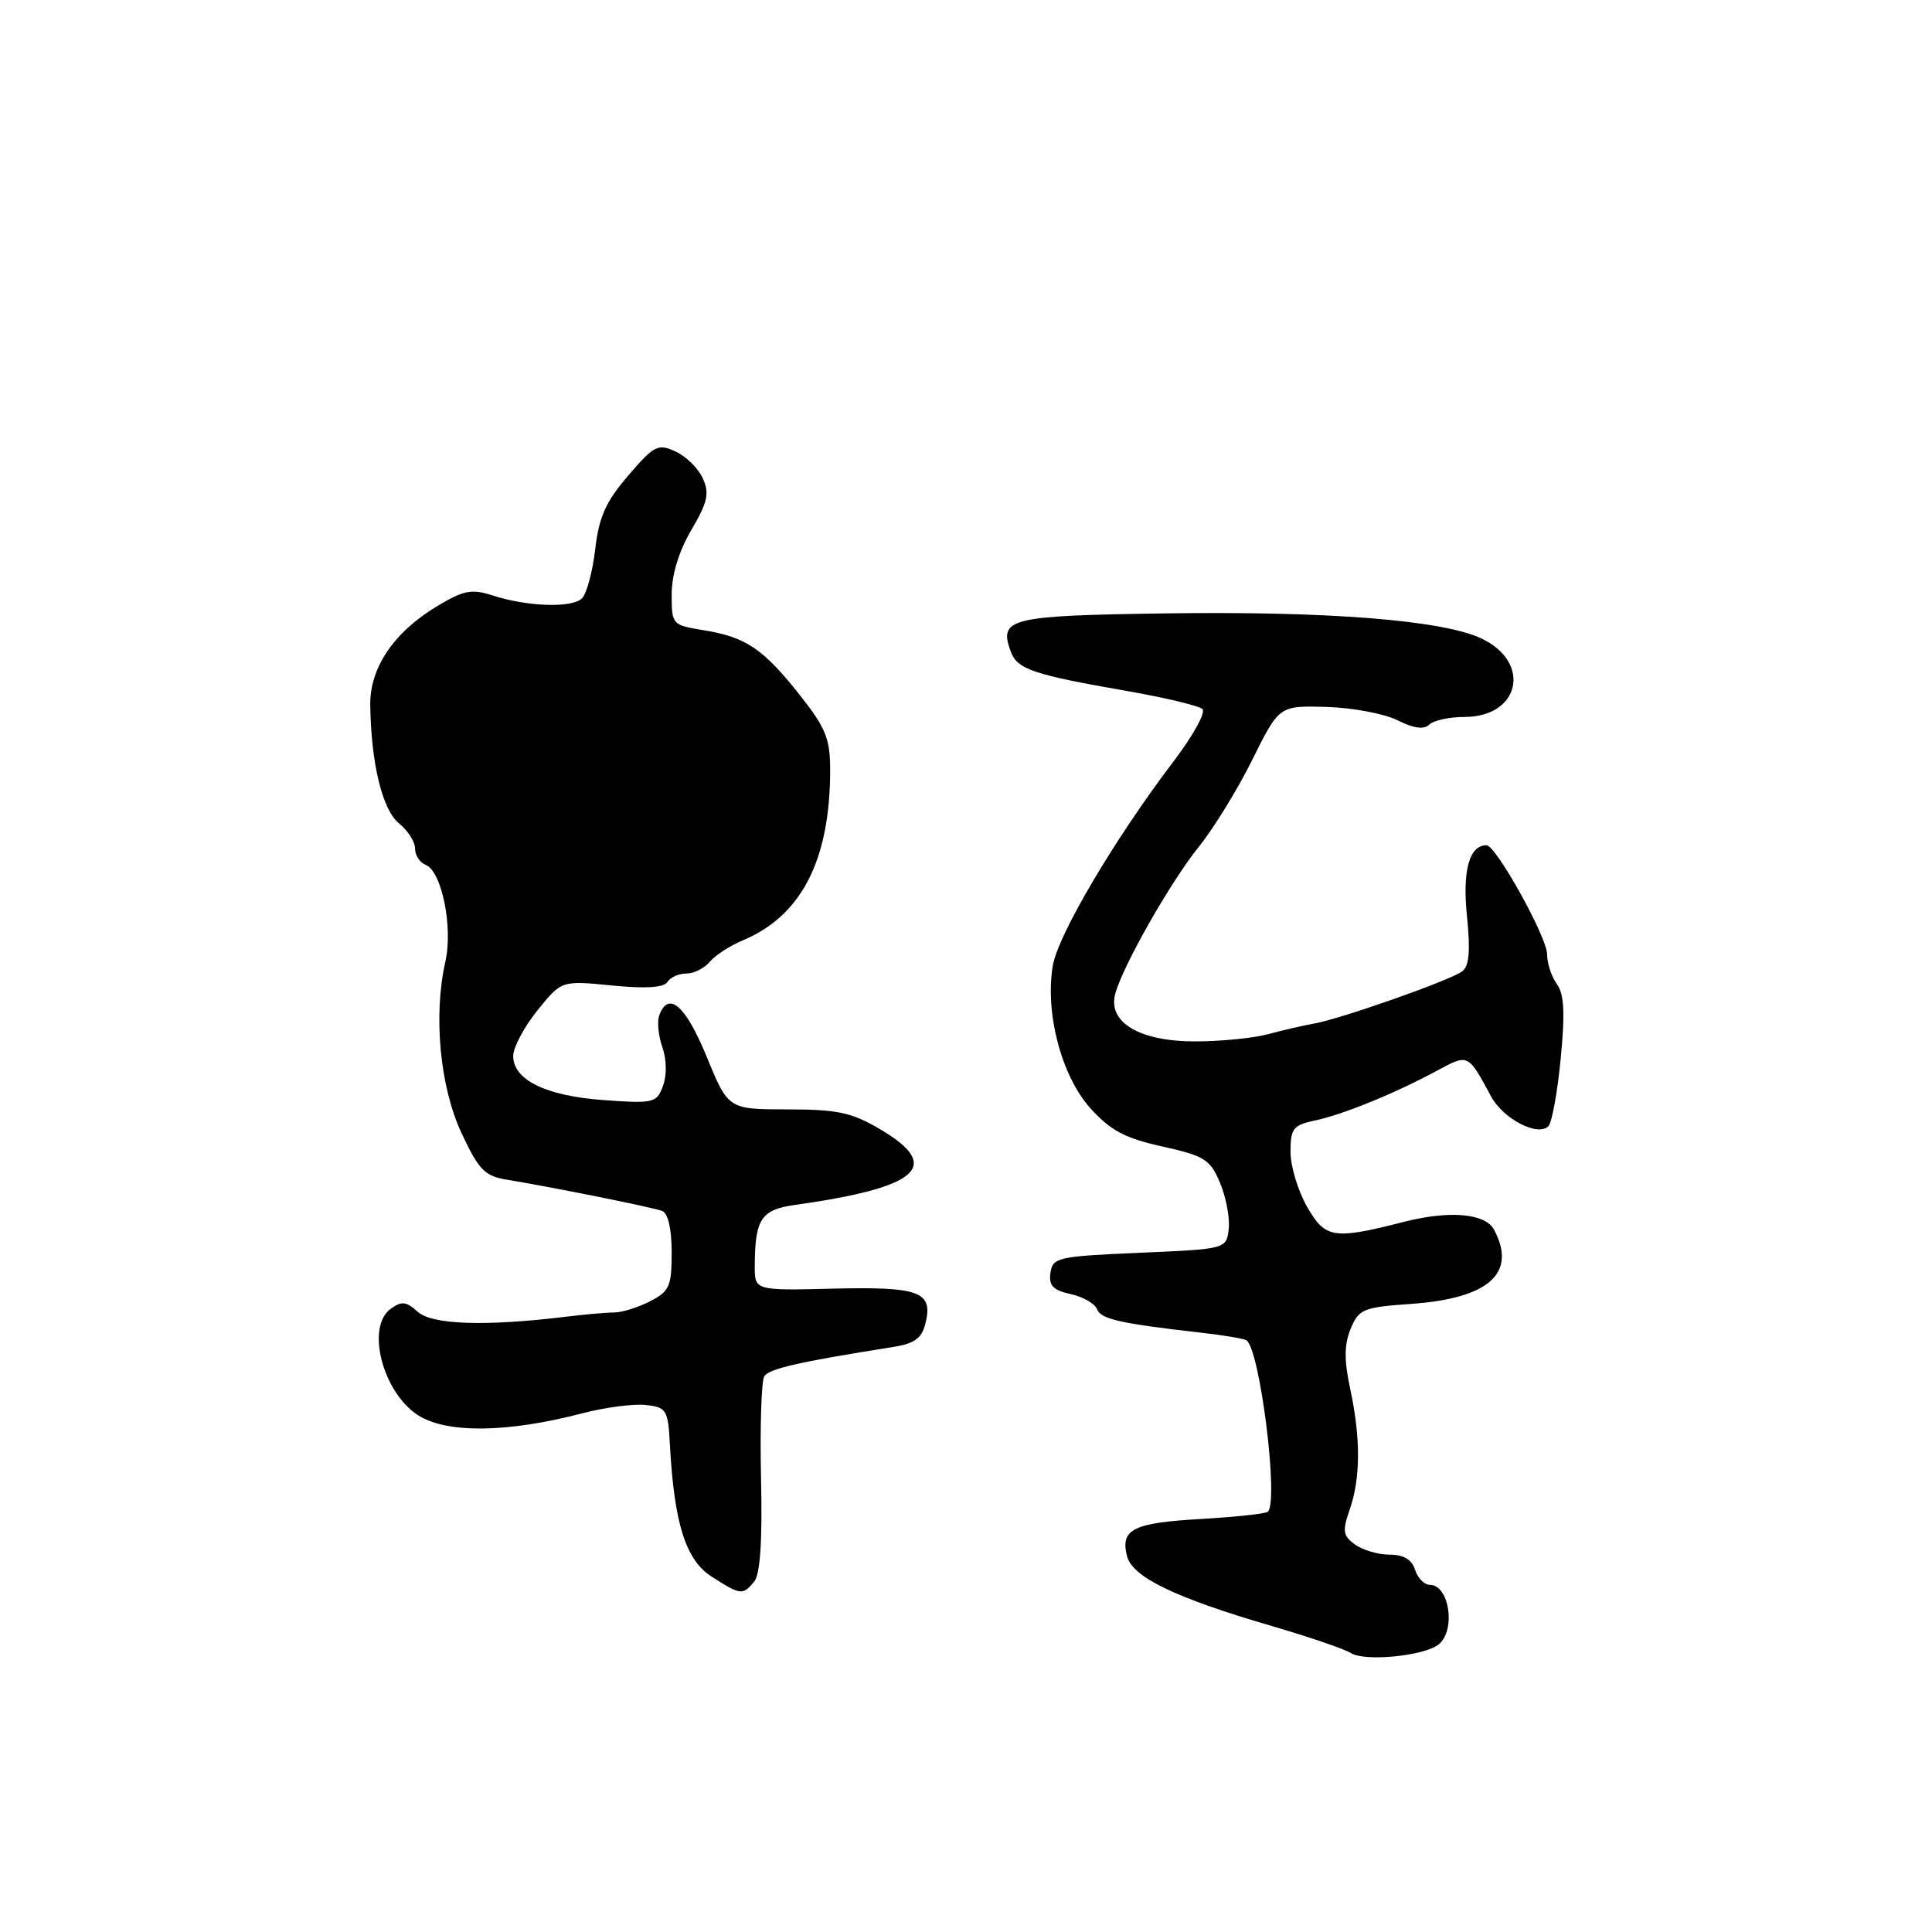 <?xml version="1.0" encoding="UTF-8" standalone="no"?>
<!DOCTYPE svg PUBLIC "-//W3C//DTD SVG 1.1//EN" "http://www.w3.org/Graphics/SVG/1.1/DTD/svg11.dtd" >
<svg xmlns="http://www.w3.org/2000/svg" xmlns:xlink="http://www.w3.org/1999/xlink" version="1.1" viewBox="0 0 256 256">
 <g >
 <path fill="currentColor"
d=" M 190.65 217.88 C 192.94 215.98 192.04 210.00 189.46 210.00 C 188.73 210.00 187.85 209.10 187.50 208.00 C 187.07 206.64 185.99 206.00 184.12 206.00 C 182.62 206.00 180.55 205.39 179.54 204.65 C 177.94 203.49 177.85 202.87 178.85 200.00 C 180.29 195.86 180.31 190.56 178.90 183.99 C 178.09 180.19 178.11 178.16 178.97 176.07 C 180.05 173.45 180.62 173.22 187.04 172.77 C 197.32 172.03 201.04 168.68 197.96 162.93 C 196.81 160.77 192.03 160.36 186.00 161.91 C 176.72 164.28 175.61 164.11 173.22 159.95 C 172.00 157.84 171.00 154.54 171.00 152.63 C 171.00 149.52 171.34 149.09 174.25 148.47 C 178.01 147.67 184.80 144.89 190.38 141.89 C 194.58 139.62 194.49 139.57 197.58 145.29 C 199.19 148.27 203.76 150.64 205.17 149.23 C 205.64 148.76 206.37 144.73 206.80 140.27 C 207.39 134.18 207.26 131.71 206.29 130.39 C 205.58 129.41 205.00 127.65 205.00 126.46 C 205.00 124.19 198.23 112.00 196.97 112.00 C 194.69 112.00 193.76 115.36 194.38 121.38 C 194.85 125.97 194.68 128.00 193.76 128.70 C 192.23 129.88 177.61 135.03 174.06 135.64 C 172.65 135.89 169.93 136.52 168.00 137.04 C 166.07 137.56 161.75 137.99 158.38 137.99 C 151.05 138.00 146.80 135.50 147.76 131.75 C 148.69 128.12 155.09 116.86 158.88 112.16 C 160.81 109.77 163.99 104.60 165.94 100.66 C 169.50 93.50 169.50 93.50 175.74 93.67 C 179.18 93.77 183.42 94.56 185.18 95.44 C 187.34 96.52 188.70 96.70 189.38 96.02 C 189.94 95.46 192.04 95.00 194.05 95.00 C 201.40 95.00 202.99 87.80 196.34 84.62 C 191.19 82.17 175.96 80.96 154.19 81.28 C 133.70 81.58 132.30 81.93 133.94 86.36 C 134.80 88.69 136.90 89.40 149.50 91.59 C 154.45 92.46 158.87 93.52 159.33 93.96 C 159.79 94.40 158.08 97.50 155.53 100.85 C 147.70 111.15 140.20 123.84 139.50 127.97 C 138.45 134.24 140.66 142.62 144.50 146.87 C 147.16 149.81 149.06 150.82 154.03 151.92 C 159.64 153.17 160.36 153.63 161.67 156.75 C 162.46 158.65 162.98 161.40 162.81 162.85 C 162.50 165.50 162.50 165.50 151.00 166.00 C 140.16 166.47 139.48 166.62 139.19 168.66 C 138.95 170.34 139.53 170.96 141.86 171.47 C 143.49 171.83 145.06 172.72 145.35 173.46 C 145.86 174.79 148.38 175.36 159.00 176.57 C 162.03 176.91 164.79 177.37 165.15 177.59 C 166.93 178.69 169.47 198.90 168.00 200.31 C 167.72 200.58 163.76 201.00 159.18 201.27 C 150.14 201.78 148.44 202.63 149.33 206.18 C 150.04 208.98 155.70 211.71 168.50 215.45 C 173.45 216.90 178.18 218.51 179.00 219.04 C 180.83 220.21 188.79 219.42 190.65 217.88 Z  M 99.93 209.58 C 100.73 208.61 101.03 204.20 100.84 195.83 C 100.69 189.05 100.89 182.99 101.27 182.37 C 101.90 181.36 105.85 180.46 118.24 178.50 C 121.17 178.04 122.12 177.37 122.62 175.38 C 123.68 171.16 121.89 170.48 110.45 170.75 C 100.00 171.01 100.00 171.01 100.01 167.75 C 100.04 161.51 100.85 160.29 105.34 159.66 C 121.84 157.34 124.98 154.53 116.57 149.60 C 112.83 147.40 110.93 147.00 104.32 147.00 C 96.50 146.99 96.50 146.99 93.63 140.00 C 90.86 133.25 88.60 131.26 87.37 134.49 C 87.05 135.31 87.23 137.22 87.76 138.74 C 88.34 140.39 88.37 142.47 87.85 143.89 C 87.01 146.15 86.63 146.24 80.01 145.77 C 72.35 145.22 68.00 143.10 68.00 139.92 C 68.00 138.80 69.44 136.09 71.20 133.90 C 74.40 129.92 74.40 129.92 81.07 130.58 C 85.56 131.02 87.96 130.87 88.43 130.12 C 88.81 129.50 89.94 129.00 90.94 129.00 C 91.94 129.00 93.34 128.30 94.05 127.44 C 94.76 126.59 96.74 125.30 98.45 124.59 C 106.20 121.35 110.00 113.93 110.00 102.04 C 110.00 97.88 109.42 96.45 105.99 92.11 C 101.15 85.98 98.81 84.40 93.25 83.51 C 89.06 82.83 89.00 82.77 89.00 78.75 C 89.00 76.16 89.95 73.05 91.61 70.22 C 93.78 66.52 94.03 65.37 93.12 63.37 C 92.52 62.05 90.89 60.45 89.50 59.82 C 87.18 58.76 86.68 59.01 83.24 63.02 C 80.27 66.47 79.37 68.49 78.87 72.76 C 78.53 75.73 77.74 78.66 77.12 79.28 C 75.81 80.59 69.92 80.40 65.27 78.90 C 62.52 78.01 61.45 78.21 57.99 80.28 C 52.21 83.73 48.99 88.47 49.06 93.44 C 49.17 101.18 50.67 107.31 52.87 109.10 C 54.04 110.04 55.00 111.55 55.00 112.44 C 55.00 113.33 55.63 114.30 56.40 114.60 C 58.53 115.42 60.05 122.85 59.01 127.44 C 57.40 134.59 58.29 143.99 61.15 150.13 C 63.43 155.01 64.22 155.83 67.14 156.31 C 73.49 157.36 86.50 159.98 87.75 160.46 C 88.52 160.75 89.00 162.86 89.00 165.94 C 89.00 170.44 88.71 171.10 86.15 172.42 C 84.58 173.23 82.44 173.90 81.40 173.91 C 80.35 173.91 77.47 174.17 75.00 174.47 C 64.36 175.77 57.27 175.54 55.36 173.83 C 53.81 172.43 53.21 172.37 51.75 173.44 C 48.48 175.84 50.68 184.43 55.34 187.49 C 59.10 189.95 67.14 189.88 77.08 187.29 C 80.14 186.49 83.97 185.98 85.58 186.17 C 88.33 186.48 88.52 186.79 88.77 191.50 C 89.34 201.91 90.87 206.72 94.31 208.92 C 98.13 211.37 98.42 211.40 99.93 209.58 Z "/>
</g>
</svg>